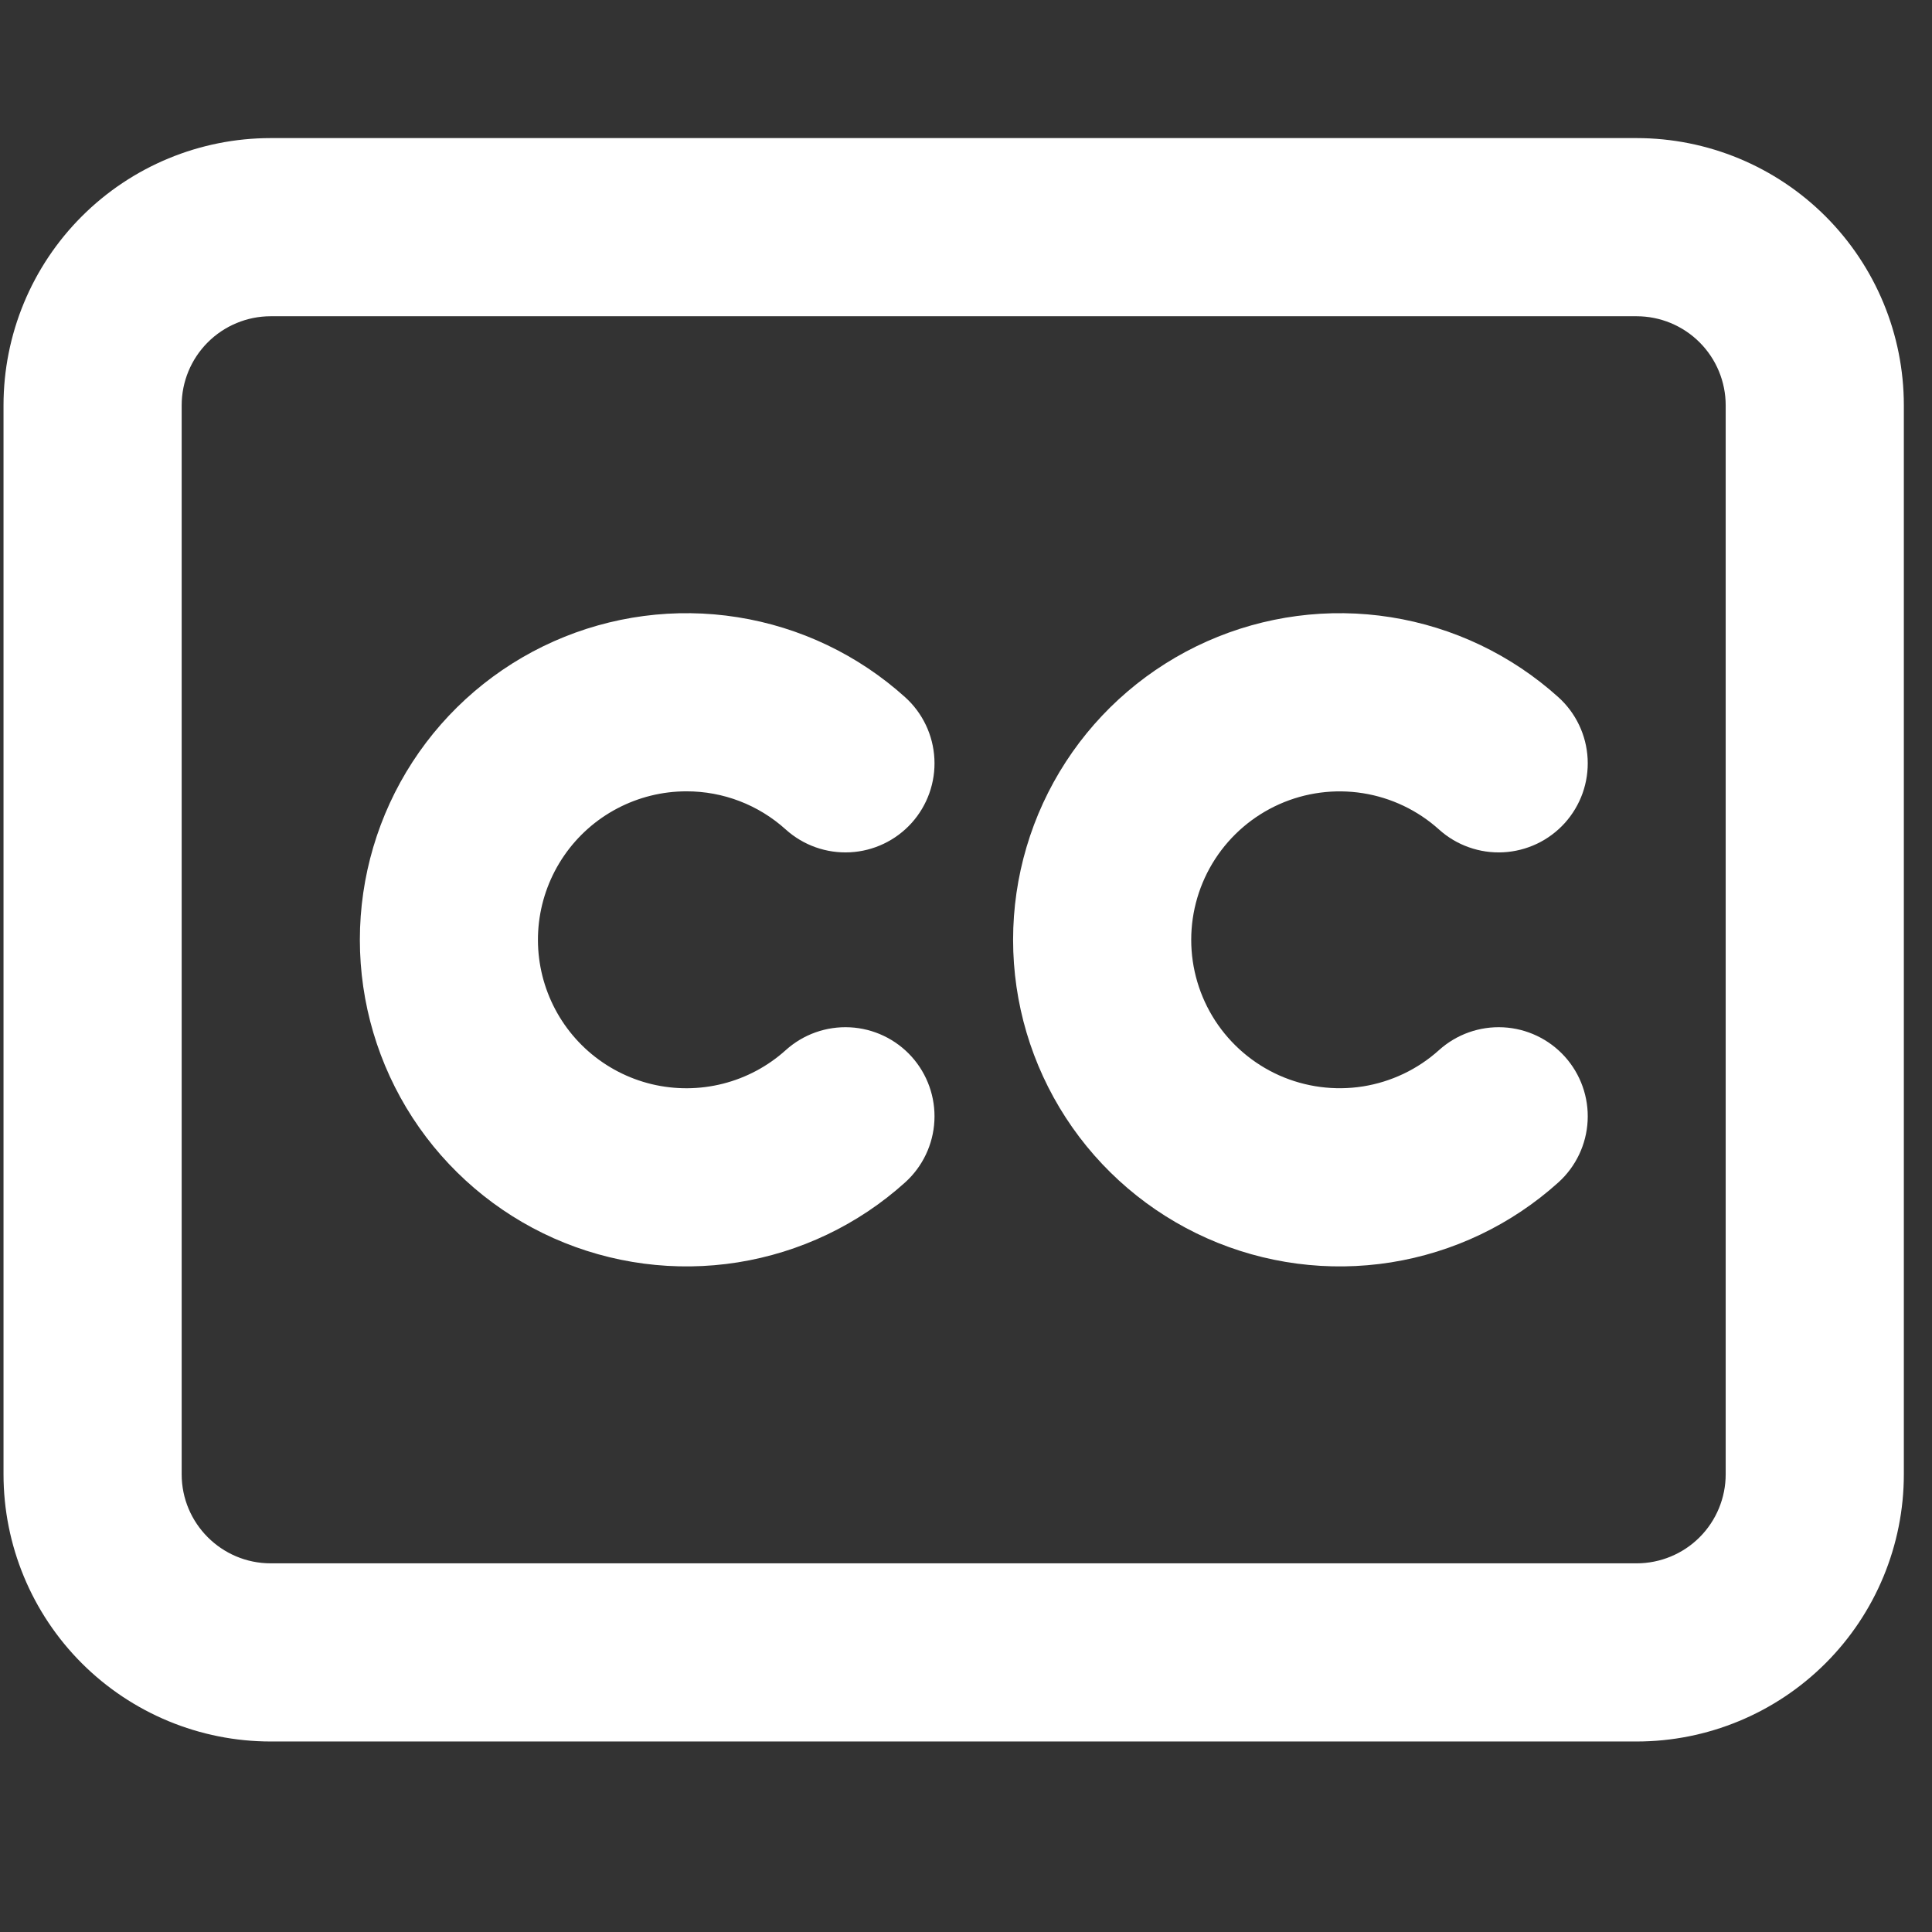 <svg width="100" height="100" viewBox="0 0 61 61" fill="none" xmlns="http://www.w3.org/2000/svg">
<rect x="0" y="0" width="61" height="61" fill="#333333" stroke="none"/>
<g clip-path="url(#clip0_7_6)">
<path fill-rule="evenodd" clip-rule="evenodd" d="M0.111 12.798C0.111 10.56 1 8.414 2.582 6.832C4.165 5.249 6.311 4.36 8.548 4.36H51.673C53.911 4.36 56.057 5.249 57.64 6.832C59.222 8.414 60.111 10.56 60.111 12.798V46.548C60.111 48.786 59.222 50.932 57.64 52.514C56.057 54.096 53.911 54.985 51.673 54.985H8.548C6.311 54.985 4.165 54.096 2.582 52.514C1 50.932 0.111 48.786 0.111 46.548L0.111 12.798ZM8.548 9.985C7.803 9.985 7.087 10.282 6.56 10.809C6.032 11.337 5.736 12.052 5.736 12.798V46.548C5.736 48.1 6.996 49.36 8.548 49.36H51.673C52.419 49.36 53.135 49.064 53.662 48.537C54.19 48.009 54.486 47.294 54.486 46.548V12.798C54.486 12.052 54.19 11.337 53.662 10.809C53.135 10.282 52.419 9.985 51.673 9.985H8.548ZM21.673 24.985C20.913 24.985 20.164 25.17 19.491 25.524C18.817 25.878 18.241 26.39 17.81 27.017C17.379 27.644 17.107 28.366 17.017 29.121C16.928 29.876 17.023 30.642 17.296 31.352C17.568 32.062 18.009 32.695 18.581 33.197C19.153 33.698 19.838 34.053 20.577 34.231C21.317 34.408 22.088 34.403 22.826 34.216C23.563 34.029 24.243 33.666 24.808 33.157C25.362 32.657 26.092 32.398 26.837 32.436C27.582 32.474 28.282 32.807 28.782 33.361C29.281 33.915 29.541 34.645 29.502 35.39C29.464 36.135 29.131 36.834 28.577 37.334C27.096 38.669 25.259 39.545 23.29 39.858C21.321 40.17 19.303 39.905 17.481 39.095C15.66 38.284 14.112 36.962 13.026 35.29C11.94 33.618 11.362 31.667 11.362 29.673C11.362 27.679 11.94 25.728 13.026 24.055C14.112 22.383 15.66 21.062 17.481 20.251C19.303 19.441 21.321 19.175 23.29 19.488C25.259 19.8 27.096 20.677 28.577 22.012C29.131 22.511 29.464 23.211 29.502 23.956C29.541 24.701 29.281 25.431 28.782 25.985C28.282 26.539 27.582 26.872 26.837 26.91C26.092 26.948 25.362 26.689 24.808 26.189C23.949 25.412 22.832 24.983 21.673 24.985ZM37.611 29.673C37.611 28.767 37.874 27.881 38.367 27.121C38.861 26.361 39.564 25.761 40.391 25.392C41.219 25.023 42.136 24.903 43.031 25.044C43.925 25.186 44.76 25.583 45.433 26.189C45.708 26.437 46.028 26.628 46.376 26.751C46.724 26.875 47.093 26.929 47.462 26.91C47.831 26.891 48.193 26.799 48.526 26.641C48.86 26.482 49.159 26.259 49.407 25.985C49.654 25.71 49.845 25.39 49.969 25.042C50.092 24.694 50.146 24.325 50.127 23.956C50.108 23.587 50.017 23.225 49.858 22.892C49.699 22.558 49.477 22.259 49.202 22.012C47.721 20.677 45.884 19.8 43.915 19.488C41.946 19.175 39.928 19.441 38.106 20.251C36.285 21.062 34.737 22.383 33.651 24.055C32.565 25.728 31.987 27.679 31.987 29.673C31.987 31.667 32.565 33.618 33.651 35.29C34.737 36.962 36.285 38.284 38.106 39.095C39.928 39.905 41.946 40.17 43.915 39.858C45.884 39.545 47.721 38.669 49.202 37.334C49.756 36.834 50.089 36.135 50.127 35.39C50.166 34.645 49.906 33.915 49.407 33.361C48.907 32.807 48.207 32.474 47.462 32.436C46.717 32.398 45.987 32.657 45.433 33.157C44.76 33.763 43.925 34.16 43.031 34.302C42.136 34.443 41.219 34.322 40.391 33.954C39.564 33.585 38.861 32.985 38.367 32.225C37.874 31.465 37.611 30.579 37.611 29.673Z" fill="white"/>
</g>
<defs>
<clipPath id="clip0_7_6">
<rect width="60" height="60" fill="white" transform="translate(0.111 0.61)"/>
</clipPath>
</defs>
</svg>
